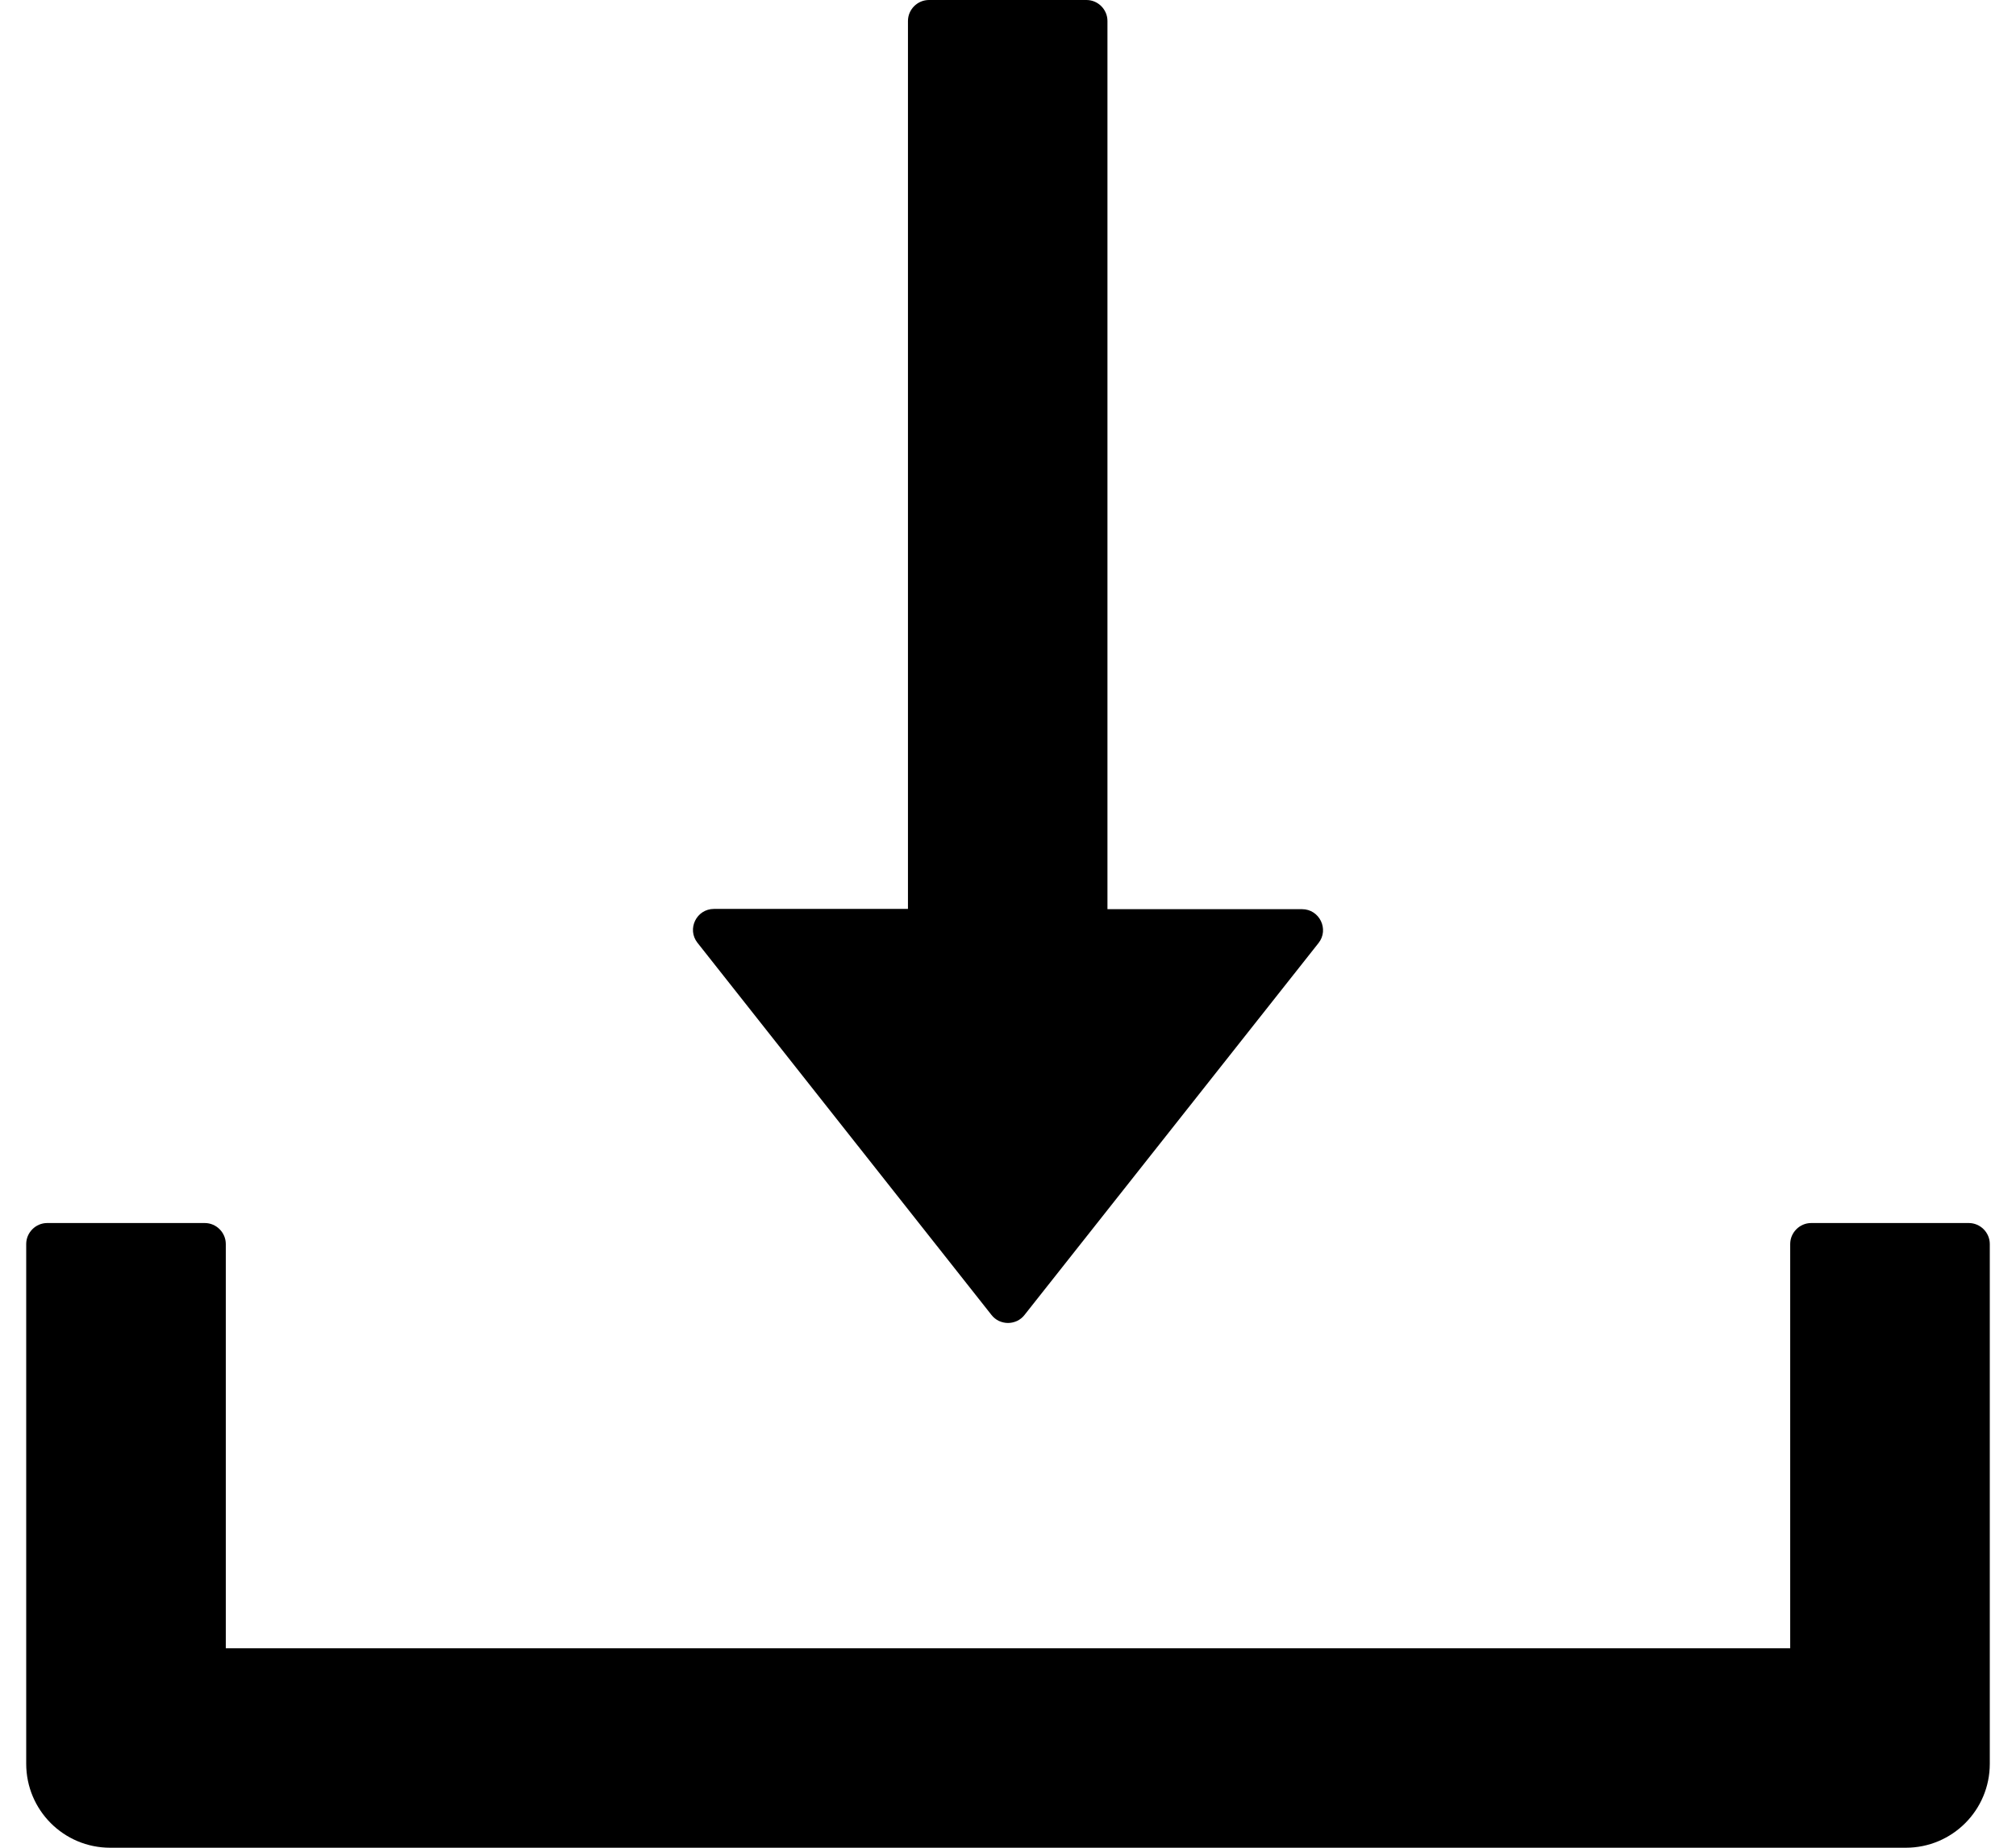 <svg width="24" height="22" viewBox="0 0 24 22" fill="none" xmlns="http://www.w3.org/2000/svg">
<path d="M11.803 15.656C11.826 15.686 11.856 15.71 11.89 15.727C11.925 15.743 11.962 15.752 12 15.752C12.038 15.752 12.075 15.743 12.11 15.727C12.144 15.71 12.174 15.686 12.197 15.656L15.697 11.228C15.825 11.066 15.709 10.825 15.5 10.825H13.184V0.25C13.184 0.113 13.072 0 12.934 0H11.059C10.922 0 10.809 0.113 10.809 0.25V10.822H8.5C8.291 10.822 8.175 11.062 8.303 11.225L11.803 15.656ZM23.438 14.562H21.562C21.425 14.562 21.312 14.675 21.312 14.812V19.625H2.688V14.812C2.688 14.675 2.575 14.562 2.438 14.562H0.562C0.425 14.562 0.312 14.675 0.312 14.812V21C0.312 21.553 0.759 22 1.312 22H22.688C23.241 22 23.688 21.553 23.688 21V14.812C23.688 14.675 23.575 14.562 23.438 14.562Z" fill="#000"/>
</svg>
